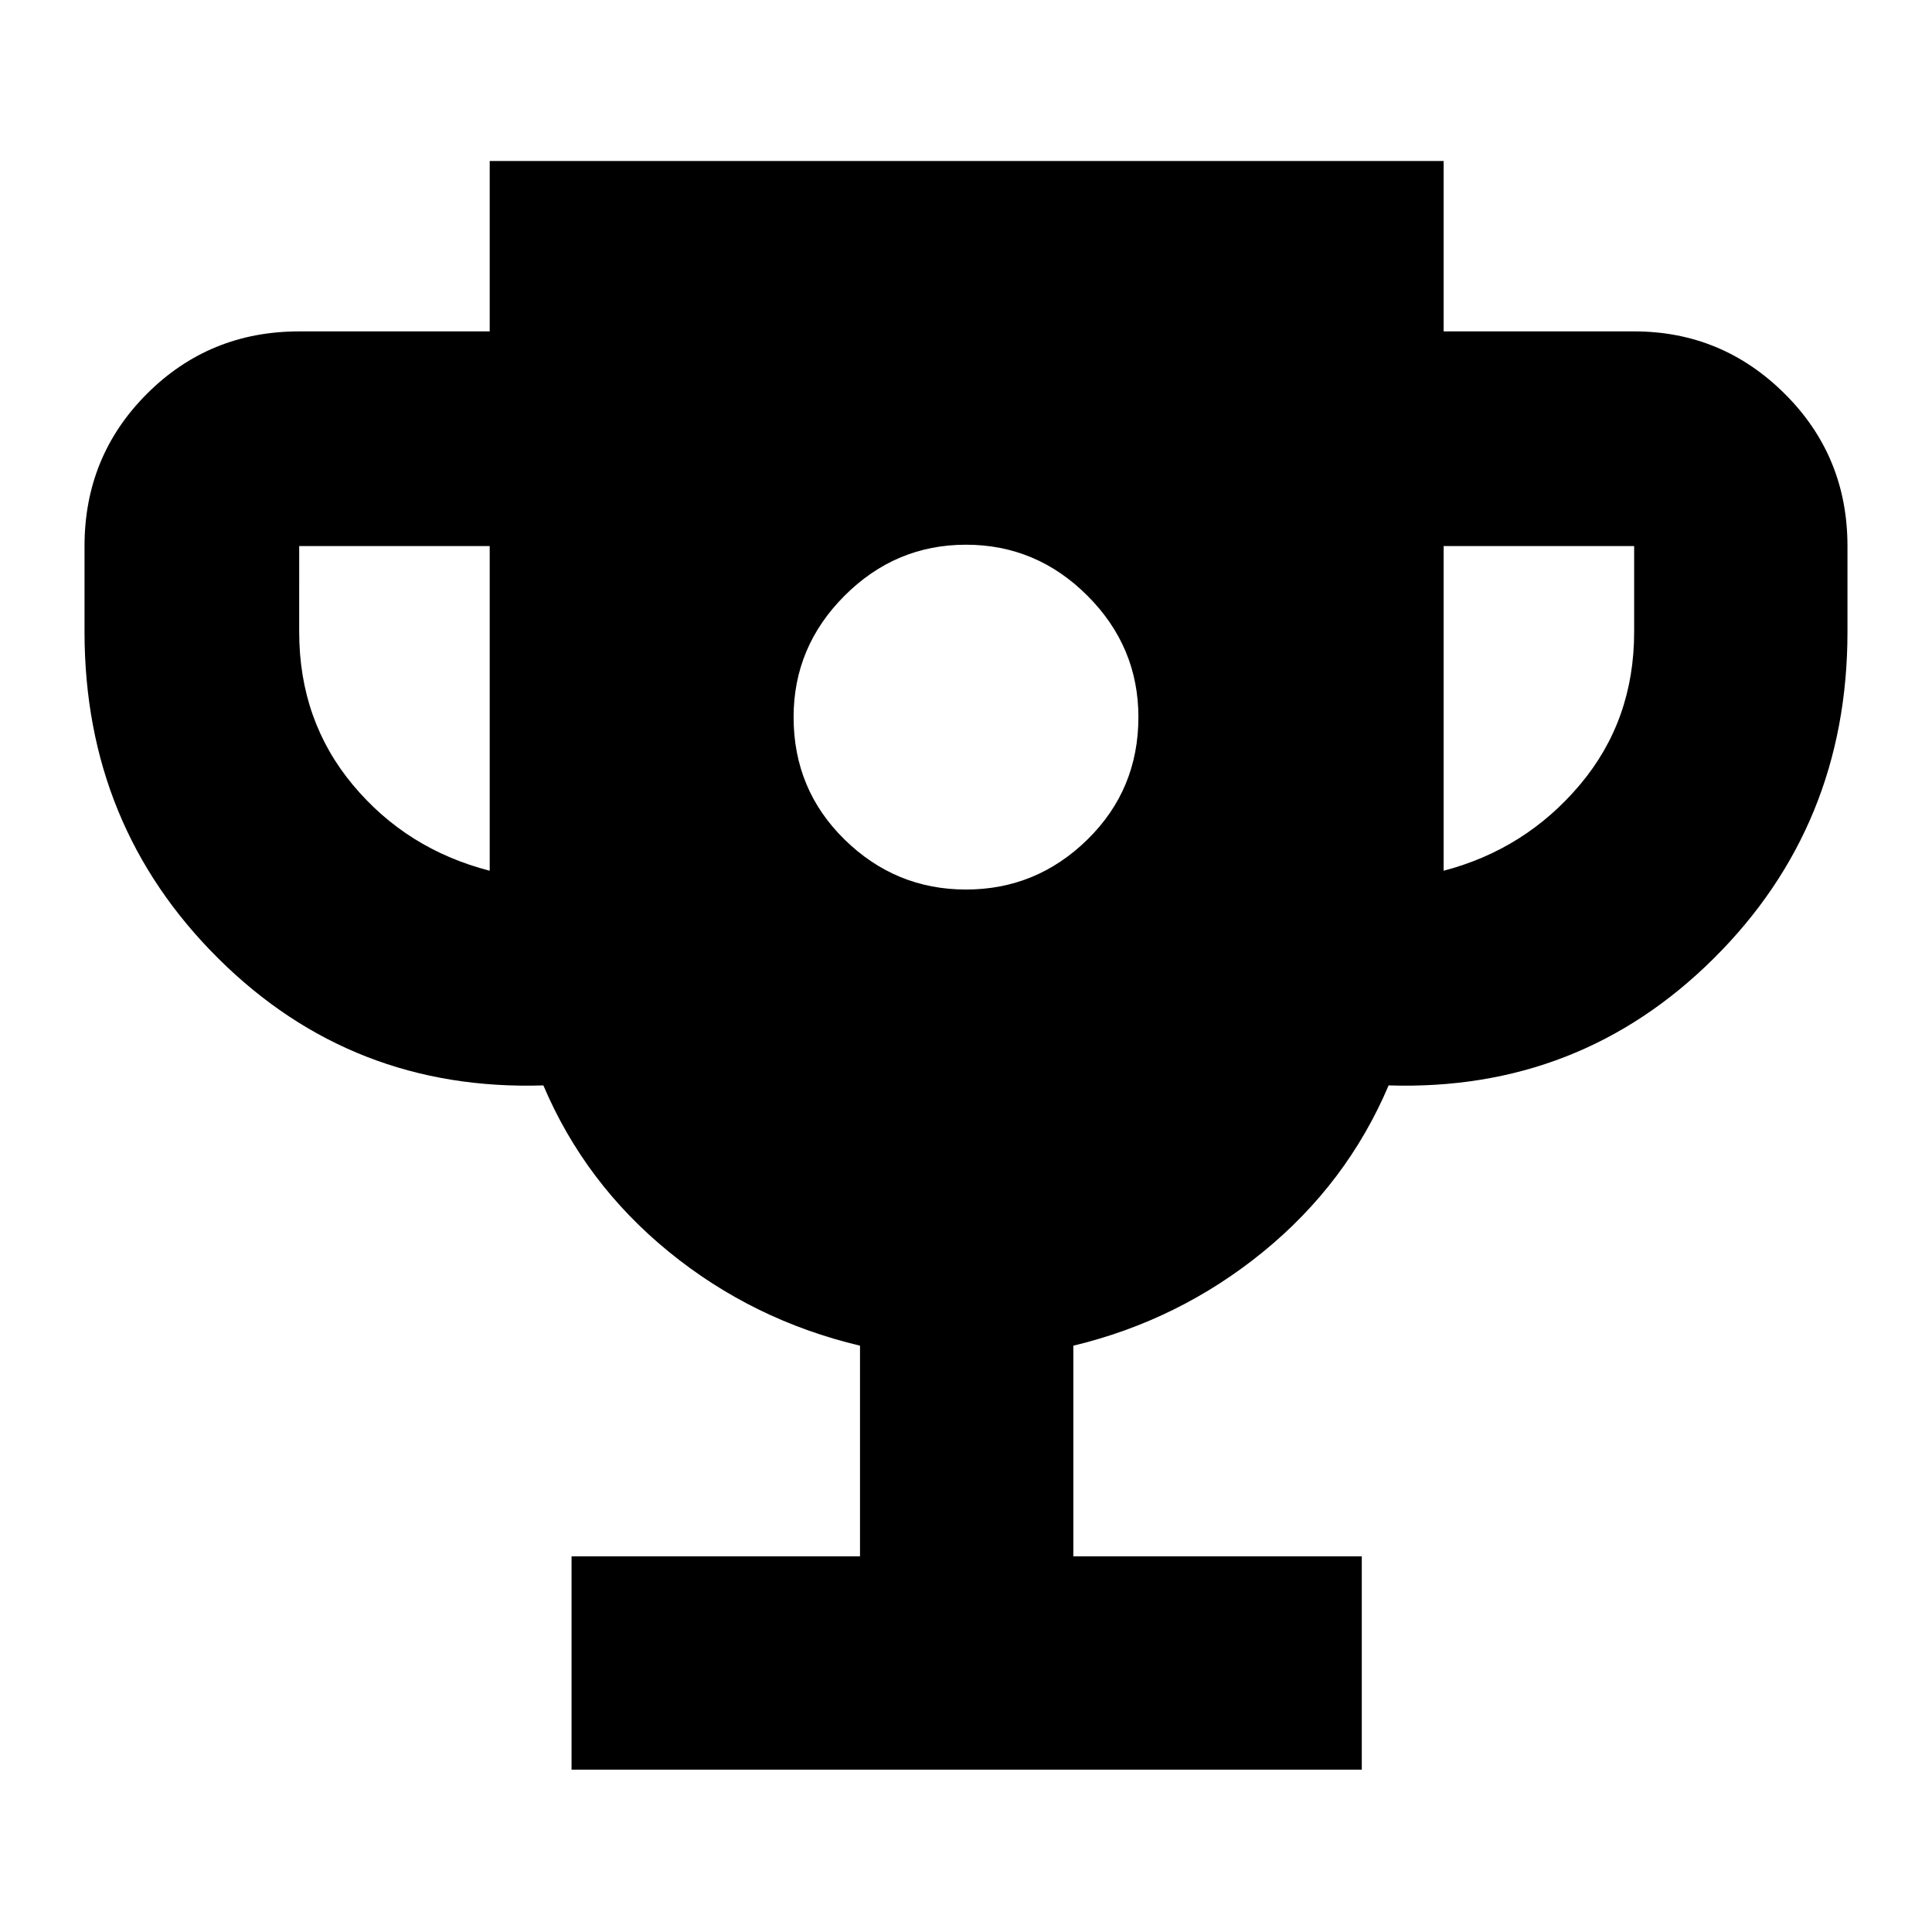 <svg xmlns="http://www.w3.org/2000/svg" height="40" viewBox="0 -960 960 960" width="40"><path d="M480-518q35 0 60.333-24.833 25.334-24.834 25.334-60.834 0-35-25.334-60.333Q515-689.334 480-689.334T419.667-664q-25.334 25.333-25.334 60.333 0 36 25.334 60.834Q445-518 480-518ZM284.001-80.667v-105.999h143.333v-104.668Q374-304 332.334-338.001q-41.667-34-62.334-82.667-94.999 3-161.499-63.043-66.5-66.042-66.5-162.289v-42.667q0-44.641 31.012-75.653 31.012-31.013 75.654-31.013h94.667v-84.666h473.999v84.666H812q43.666 0 74.833 31.013 31.166 31.012 31.166 75.653V-646q0 96.247-66.5 162.289-66.5 66.043-161.499 63.043-20.667 48.667-62.334 82.667Q586-304 533.333-291.334v104.668h143.333v105.999H284.001Zm-40.667-446.666v-161.334h-94.667V-646q0 44 26.666 76 26.667 32 68.001 42.667Zm473.999 0Q758-538 785-570t27-76v-42.667h-94.667v161.334Z"/></svg>
